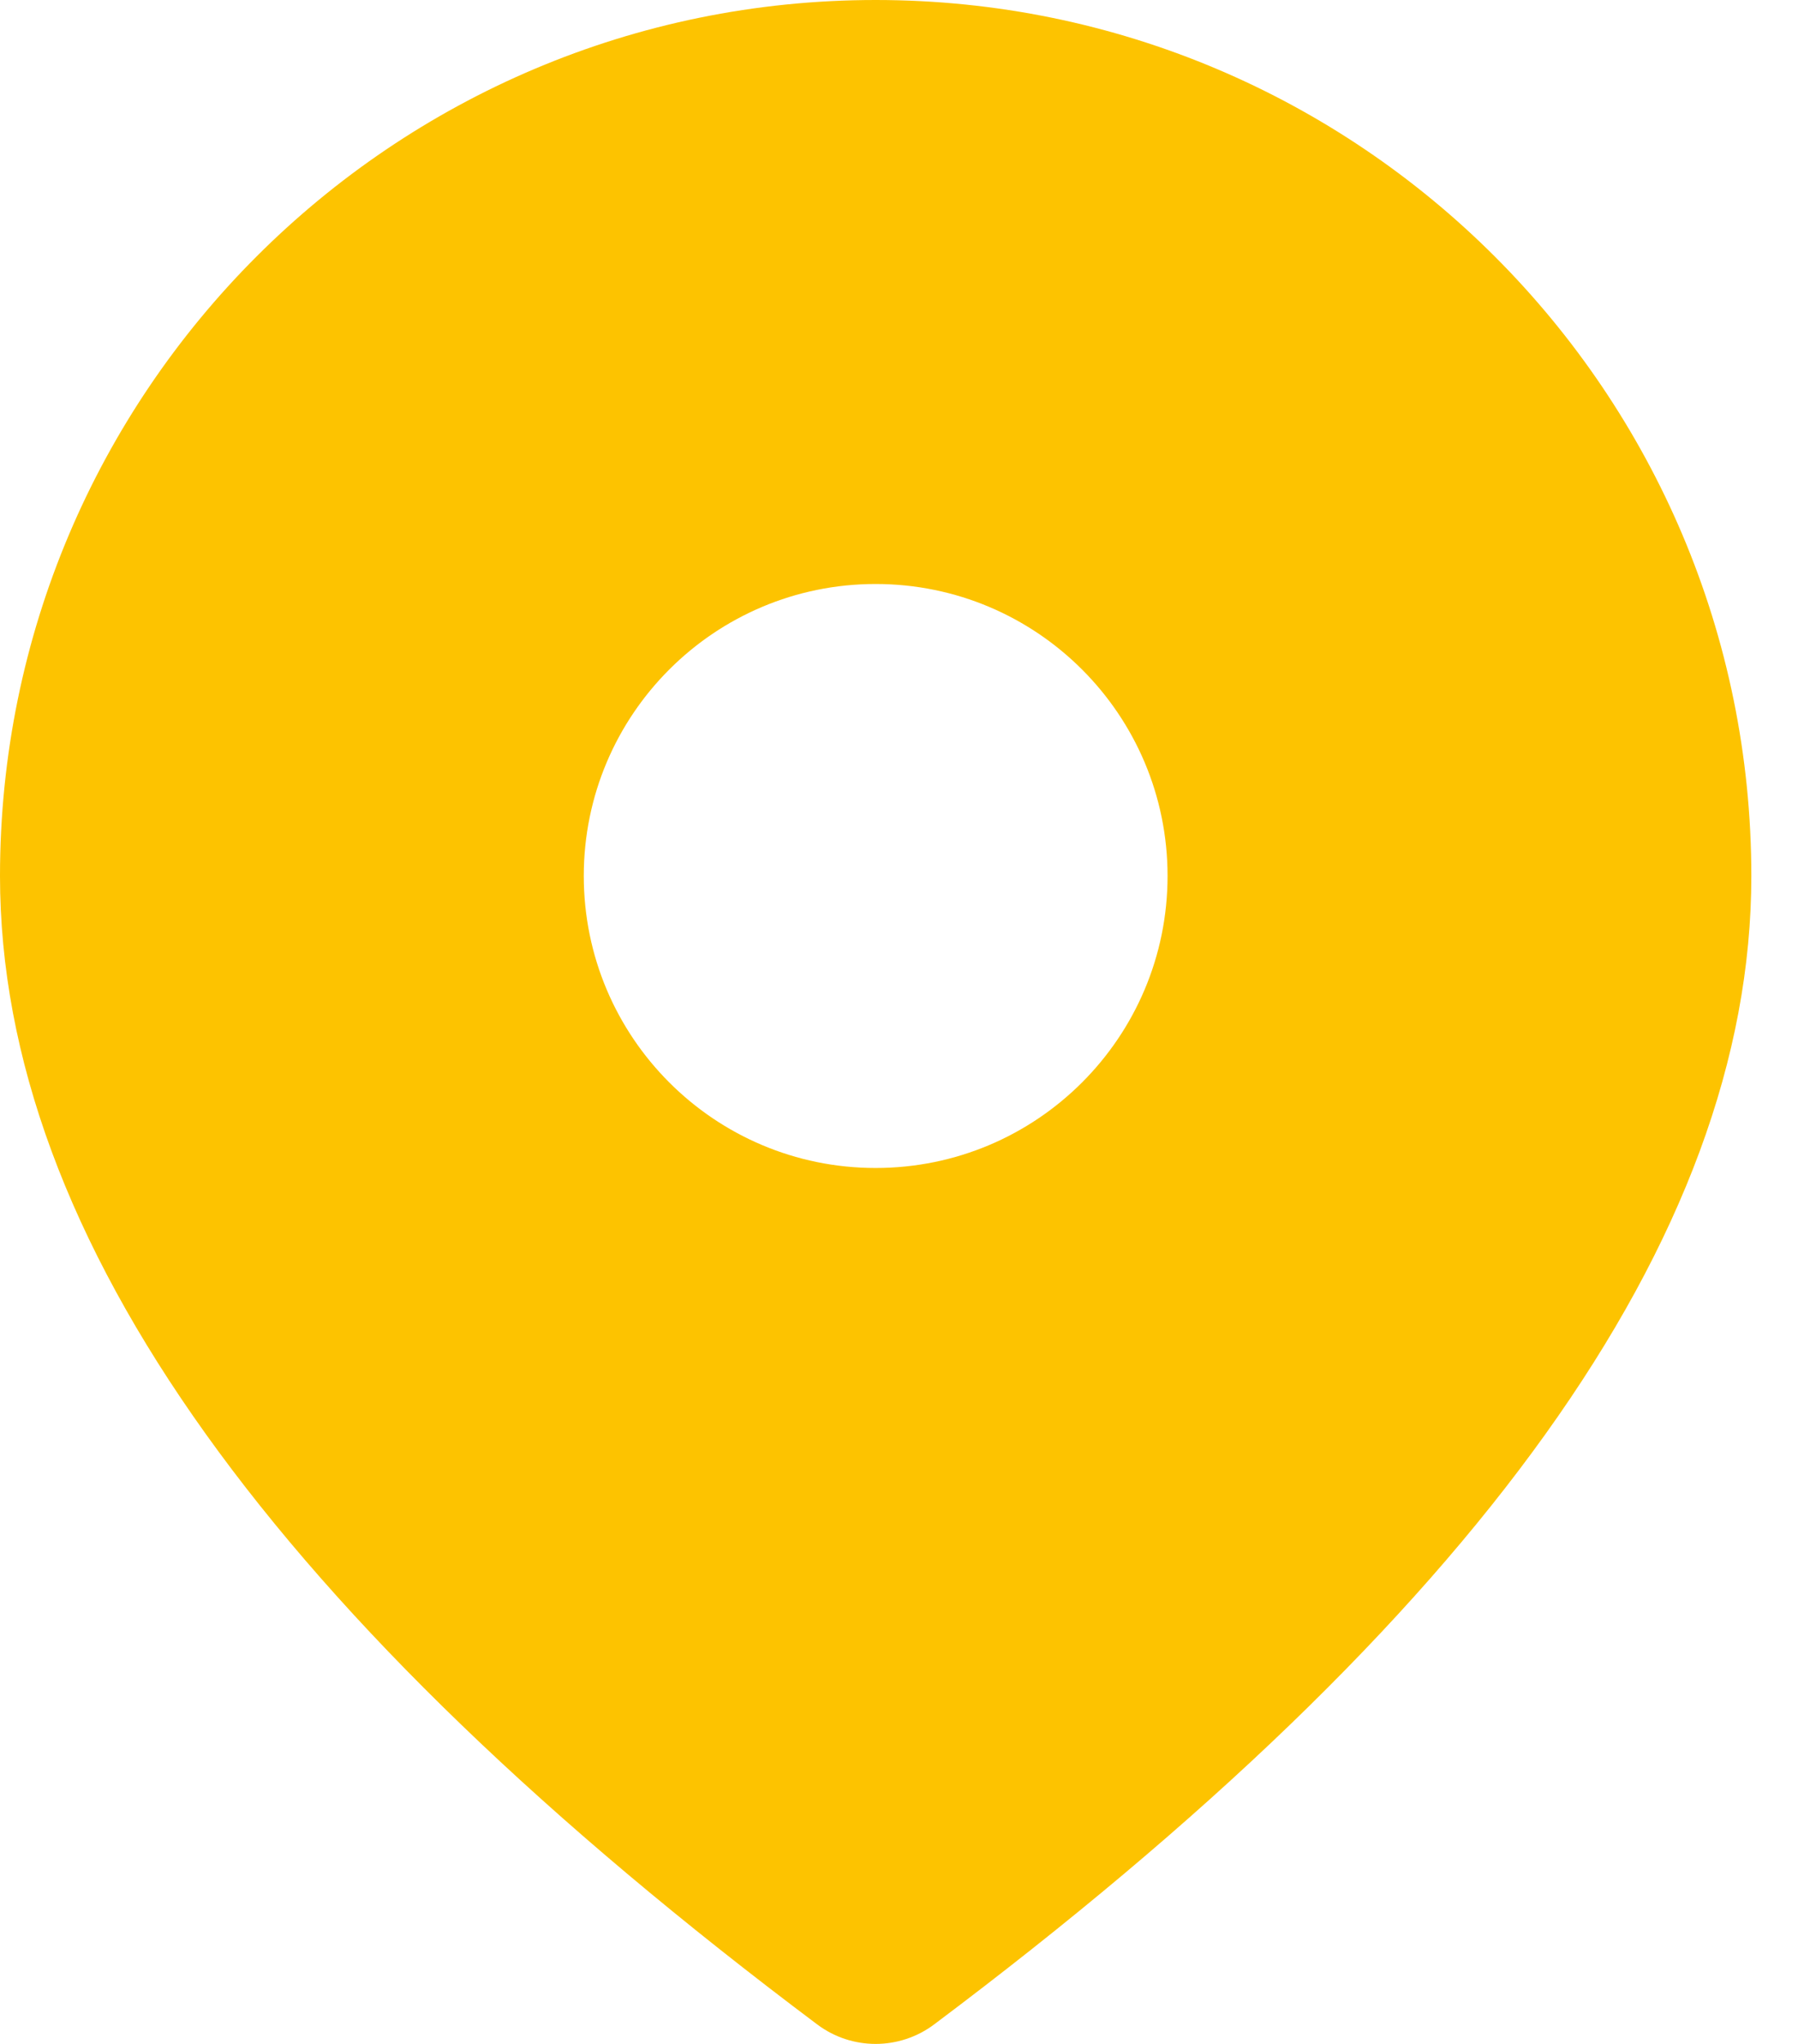 <svg width="22" height="25" viewBox="0 0 22 25" fill="none" xmlns="http://www.w3.org/2000/svg">
<path d="M10.714 0C16.632 0 21.429 4.797 21.429 10.714C21.429 15.149 18.048 19.797 11.429 24.762C11.005 25.079 10.423 25.079 10 24.762C3.38 19.797 0 15.149 0 10.714C0 4.797 4.797 0 10.714 0ZM10.714 7.143C8.742 7.143 7.143 8.742 7.143 10.714C7.143 12.687 8.742 14.286 10.714 14.286C12.687 14.286 14.286 12.687 14.286 10.714C14.286 8.742 12.687 7.143 10.714 7.143Z" fill="#FDC300"/>
</svg>
